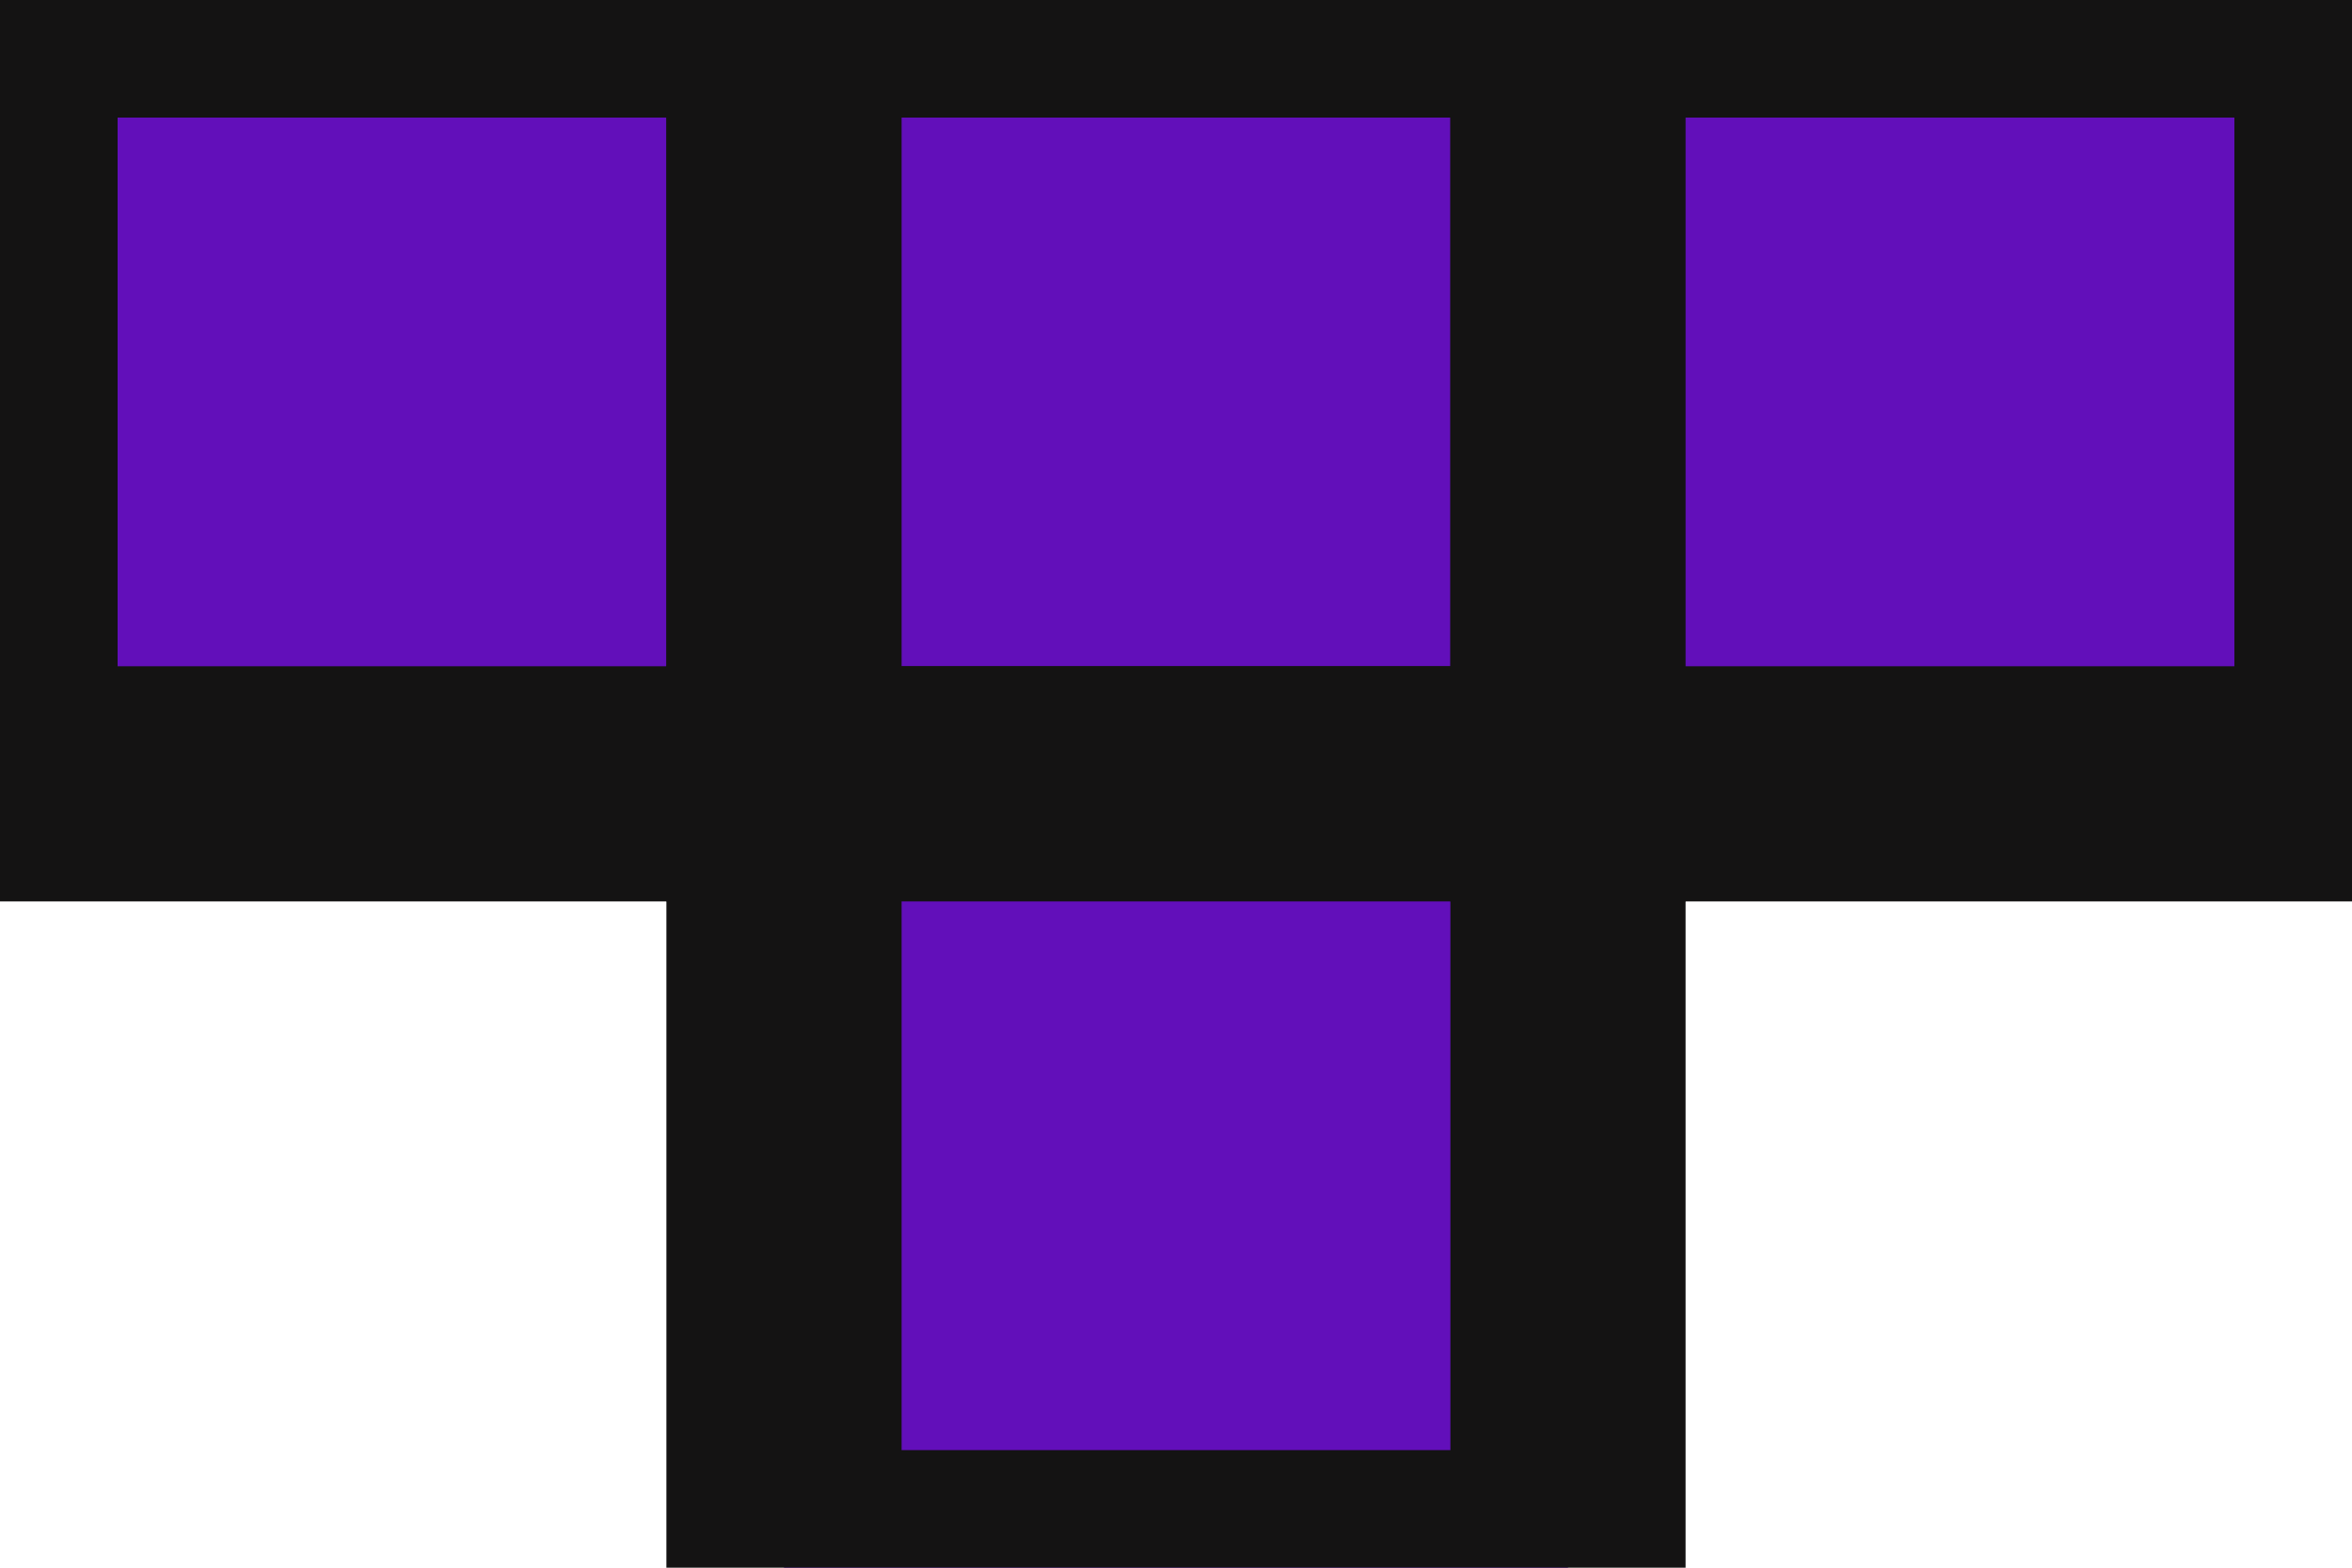 <svg width="3" height="2" viewBox="0 0 3 2" fill="none" xmlns="http://www.w3.org/2000/svg">
    <g id="Icon">
        <rect id="Rec_15" x="0" y="0" width="1" height="1" fill="#620FBA" stroke="#141313" stroke-width="0.3"/>
        <rect id="Rec_16" x="1" y="0" width="1" height="1" fill="#620FBA" stroke="#141313" stroke-width="0.3"/>
        <rect id="Rec_17" x="1" y="1" width="1" height="1" fill="#620FBA" stroke="#141313" stroke-width="0.3"/>
        <rect id="Rec_18" x="2" y="0" width="1" height="1" fill="#620FBA" stroke="#141313" stroke-width="0.3"/>
    </g>
</svg>
